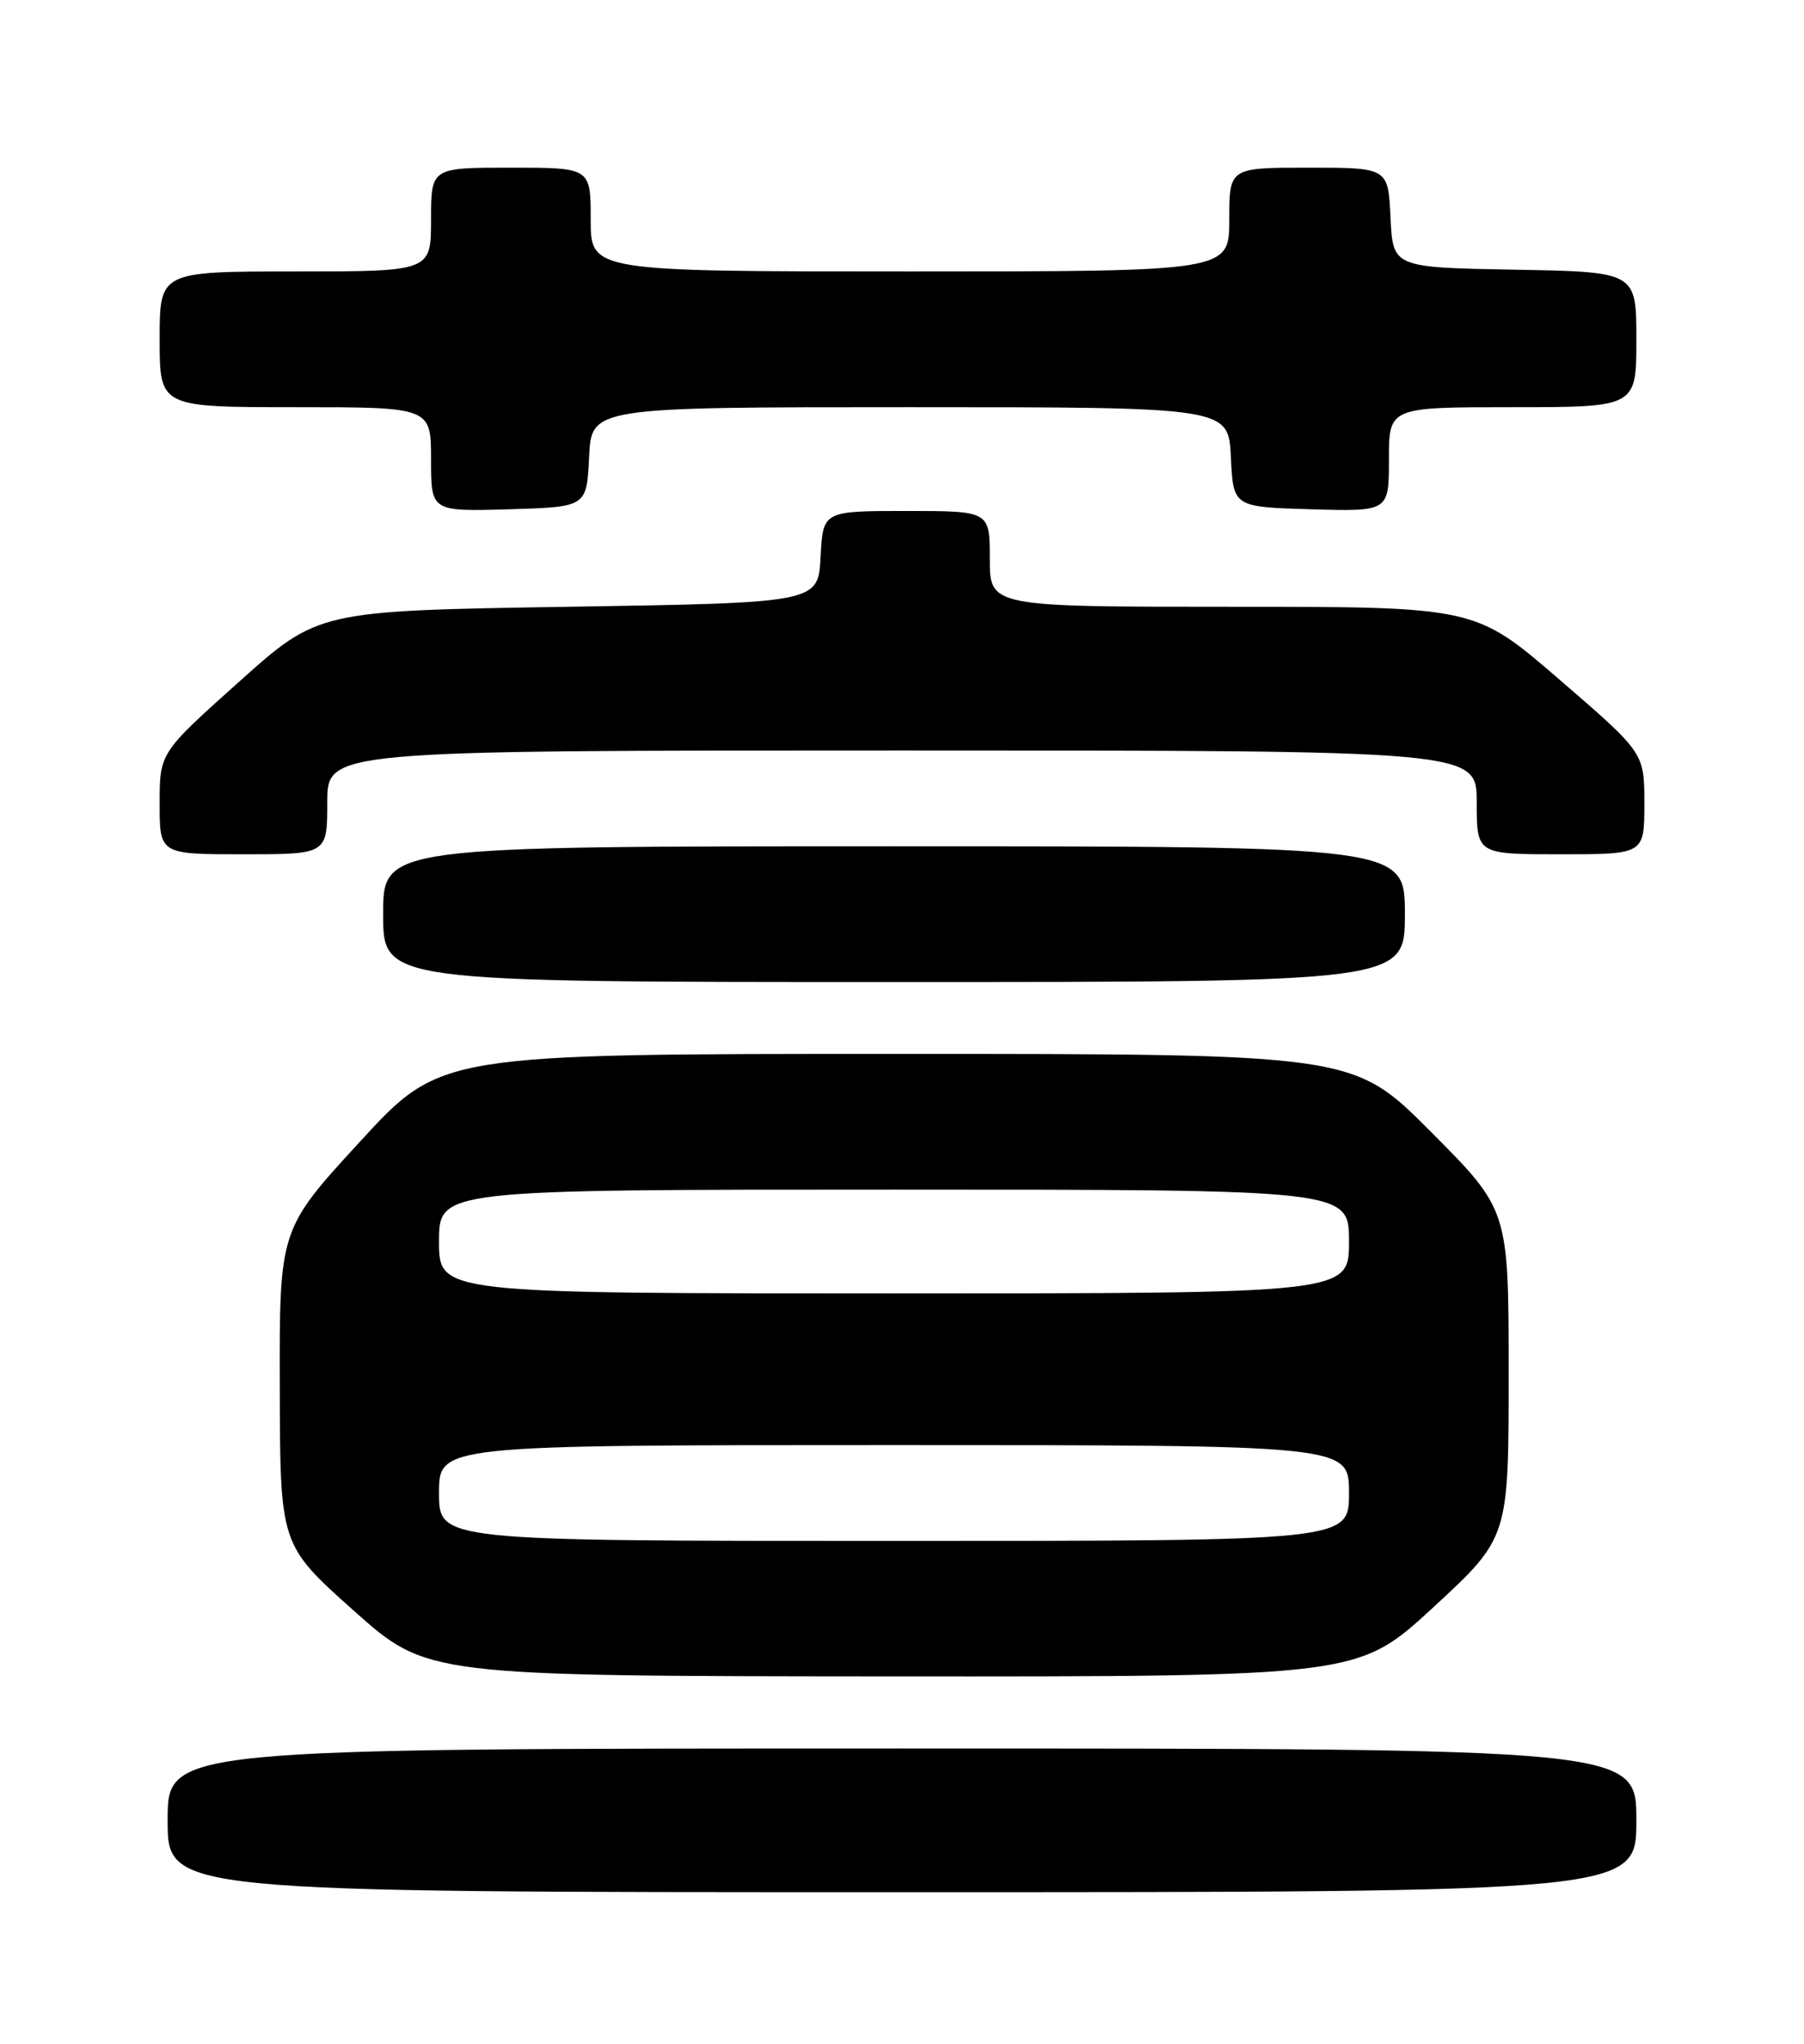 <?xml version="1.0" encoding="UTF-8" standalone="no"?>
<!DOCTYPE svg PUBLIC "-//W3C//DTD SVG 1.1//EN" "http://www.w3.org/Graphics/SVG/1.1/DTD/svg11.dtd" >
<svg xmlns="http://www.w3.org/2000/svg" xmlns:xlink="http://www.w3.org/1999/xlink" version="1.1" viewBox="0 0 226 256">
 <g >
 <path fill="currentColor"
d=" M 205.00 228.00 C 205.00 219.00 205.00 219.00 113.00 219.00 C 21.00 219.00 21.00 219.00 21.00 228.00 C 21.00 237.00 21.00 237.00 113.00 237.00 C 205.00 237.00 205.00 237.00 205.00 228.00 Z  M 179.58 201.30 C 189.00 192.60 189.00 192.60 189.00 172.07 C 189.00 151.54 189.00 151.54 179.27 141.77 C 169.54 132.00 169.54 132.00 112.37 132.00 C 55.19 132.00 55.19 132.00 45.10 142.99 C 35.00 153.98 35.00 153.98 35.05 173.74 C 35.09 193.50 35.09 193.50 44.30 201.72 C 53.50 209.93 53.50 209.93 111.83 209.97 C 170.15 210.00 170.15 210.00 179.58 201.30 Z  M 176.00 114.50 C 176.00 106.00 176.00 106.00 112.00 106.00 C 48.00 106.00 48.00 106.00 48.00 114.50 C 48.00 123.00 48.00 123.00 112.00 123.00 C 176.00 123.00 176.00 123.00 176.00 114.50 Z  M 41.00 100.50 C 41.00 94.00 41.00 94.00 113.00 94.00 C 185.00 94.00 185.00 94.00 185.00 100.50 C 185.00 107.00 185.00 107.00 195.50 107.00 C 206.00 107.00 206.00 107.00 206.00 100.65 C 206.00 94.30 206.00 94.30 195.40 85.15 C 184.81 76.00 184.81 76.00 154.40 76.00 C 124.00 76.00 124.00 76.00 124.00 70.00 C 124.00 64.00 124.00 64.00 113.55 64.00 C 103.10 64.00 103.10 64.00 102.80 69.75 C 102.50 75.50 102.50 75.50 71.19 76.00 C 39.88 76.50 39.88 76.50 29.94 85.40 C 20.00 94.30 20.00 94.30 20.00 100.65 C 20.00 107.00 20.00 107.00 30.50 107.00 C 41.00 107.00 41.00 107.00 41.00 100.50 Z  M 73.80 57.25 C 74.10 51.00 74.10 51.00 114.00 51.00 C 153.90 51.00 153.90 51.00 154.20 57.25 C 154.50 63.50 154.50 63.50 164.25 63.79 C 174.00 64.07 174.00 64.07 174.00 57.54 C 174.00 51.00 174.00 51.00 189.50 51.00 C 205.00 51.00 205.00 51.00 205.00 42.53 C 205.00 34.05 205.00 34.05 189.75 33.78 C 174.50 33.50 174.50 33.50 174.20 27.25 C 173.90 21.00 173.90 21.00 163.95 21.00 C 154.00 21.00 154.00 21.00 154.00 27.50 C 154.00 34.00 154.00 34.00 114.00 34.00 C 74.00 34.00 74.00 34.00 74.00 27.50 C 74.00 21.00 74.00 21.00 64.00 21.00 C 54.00 21.00 54.00 21.00 54.00 27.50 C 54.00 34.00 54.00 34.00 37.00 34.00 C 20.00 34.00 20.00 34.00 20.00 42.50 C 20.00 51.00 20.00 51.00 37.00 51.00 C 54.00 51.00 54.00 51.00 54.00 57.54 C 54.00 64.07 54.00 64.07 63.75 63.79 C 73.50 63.50 73.50 63.50 73.80 57.25 Z  M 55.00 187.00 C 55.00 181.00 55.00 181.00 112.00 181.00 C 169.00 181.00 169.00 181.00 169.00 187.00 C 169.00 193.00 169.00 193.00 112.00 193.00 C 55.00 193.00 55.00 193.00 55.00 187.00 Z  M 55.00 155.50 C 55.00 149.00 55.00 149.00 112.00 149.00 C 169.00 149.00 169.00 149.00 169.00 155.50 C 169.00 162.00 169.00 162.00 112.00 162.00 C 55.00 162.00 55.00 162.00 55.00 155.50 Z "/>
</g>
</svg>